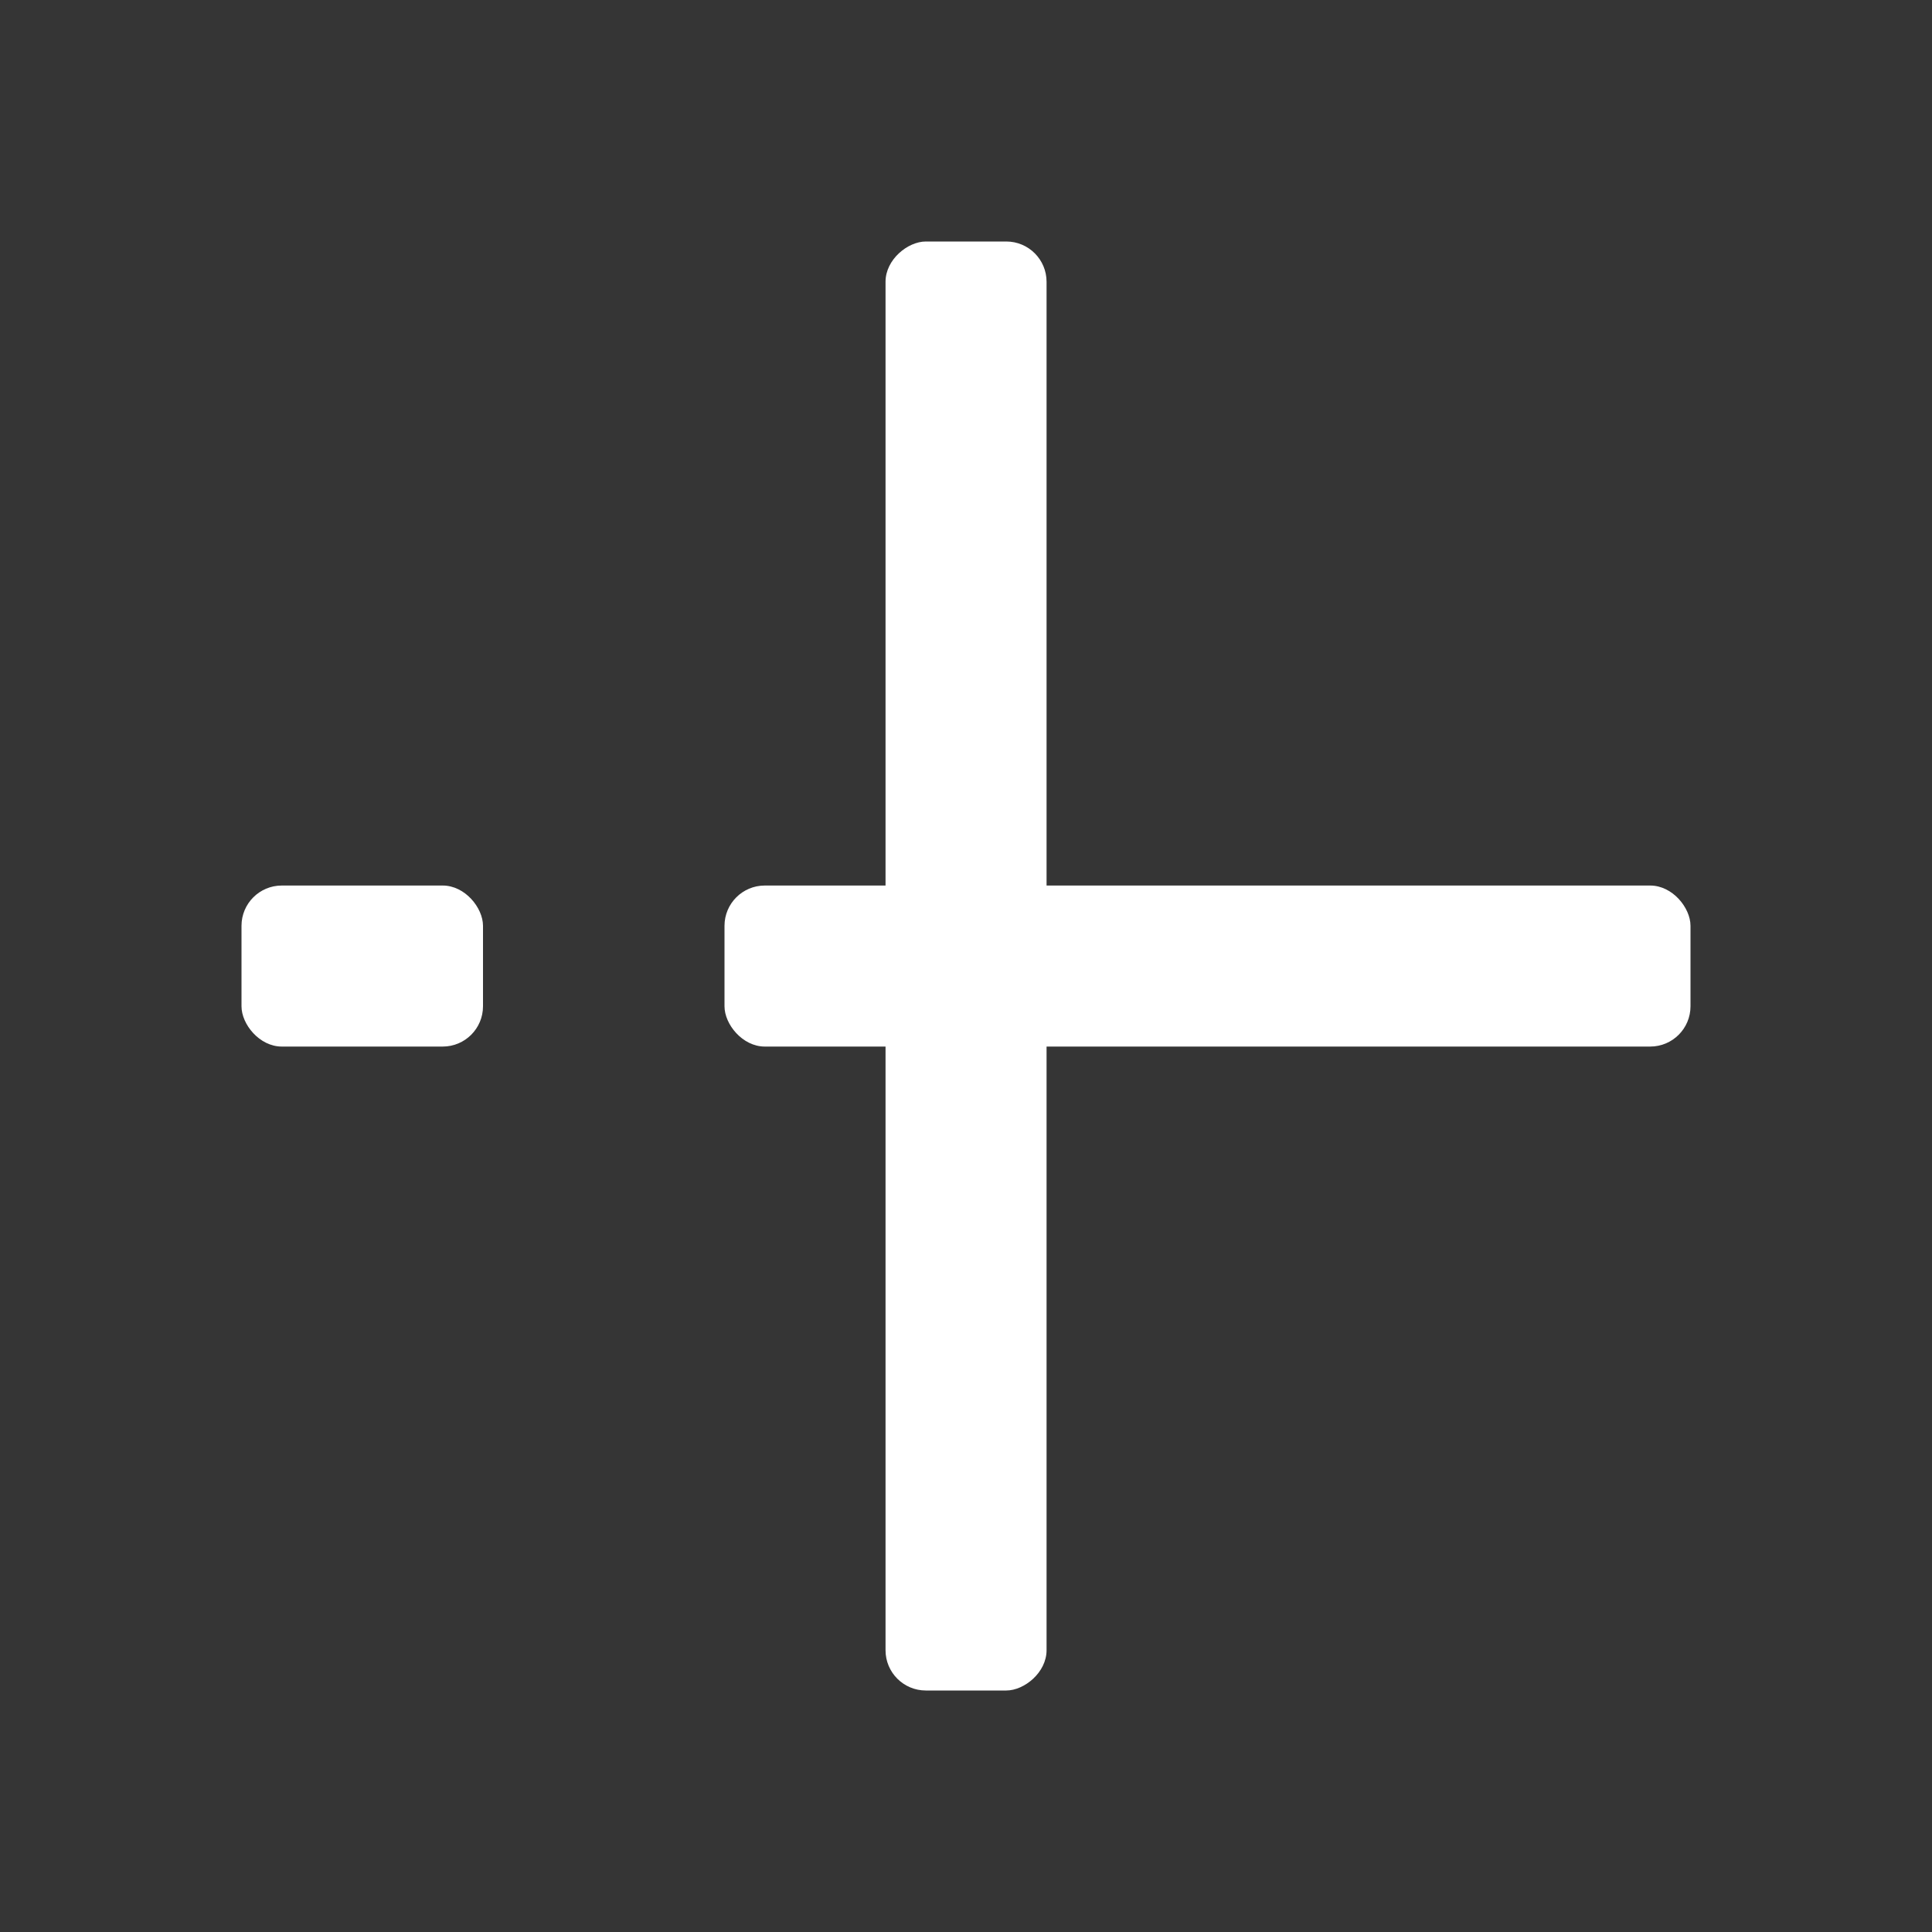 <svg width="20" height="20" viewBox="0 0 20 20" fill="none" xmlns="http://www.w3.org/2000/svg">
<rect x="0" y="0" width="20" height="20" fill="#333333" stroke="none"/>
<g clip-path="url(#clip0_240_36672)">
<rect x="7.5" y="9.167" width="10" height="1.667" rx="0.417" fill="white"/>
<rect x="2.5" y="9.167" width="2.5" height="1.667" rx="0.417" fill="white"/>
<rect x="10.834" y="2.5" width="15" height="1.667" rx="0.417" transform="rotate(90 10.834 2.5)" fill="white"/>
<g style="mix-blend-mode:darken" opacity="0.01">
<rect width="20" height="20" fill="white"/>
</g>
</g>
<defs>
<clipPath id="clip0_240_36672">
<rect width="20" height="20" fill="white"/>
</clipPath>
</defs>
</svg>
